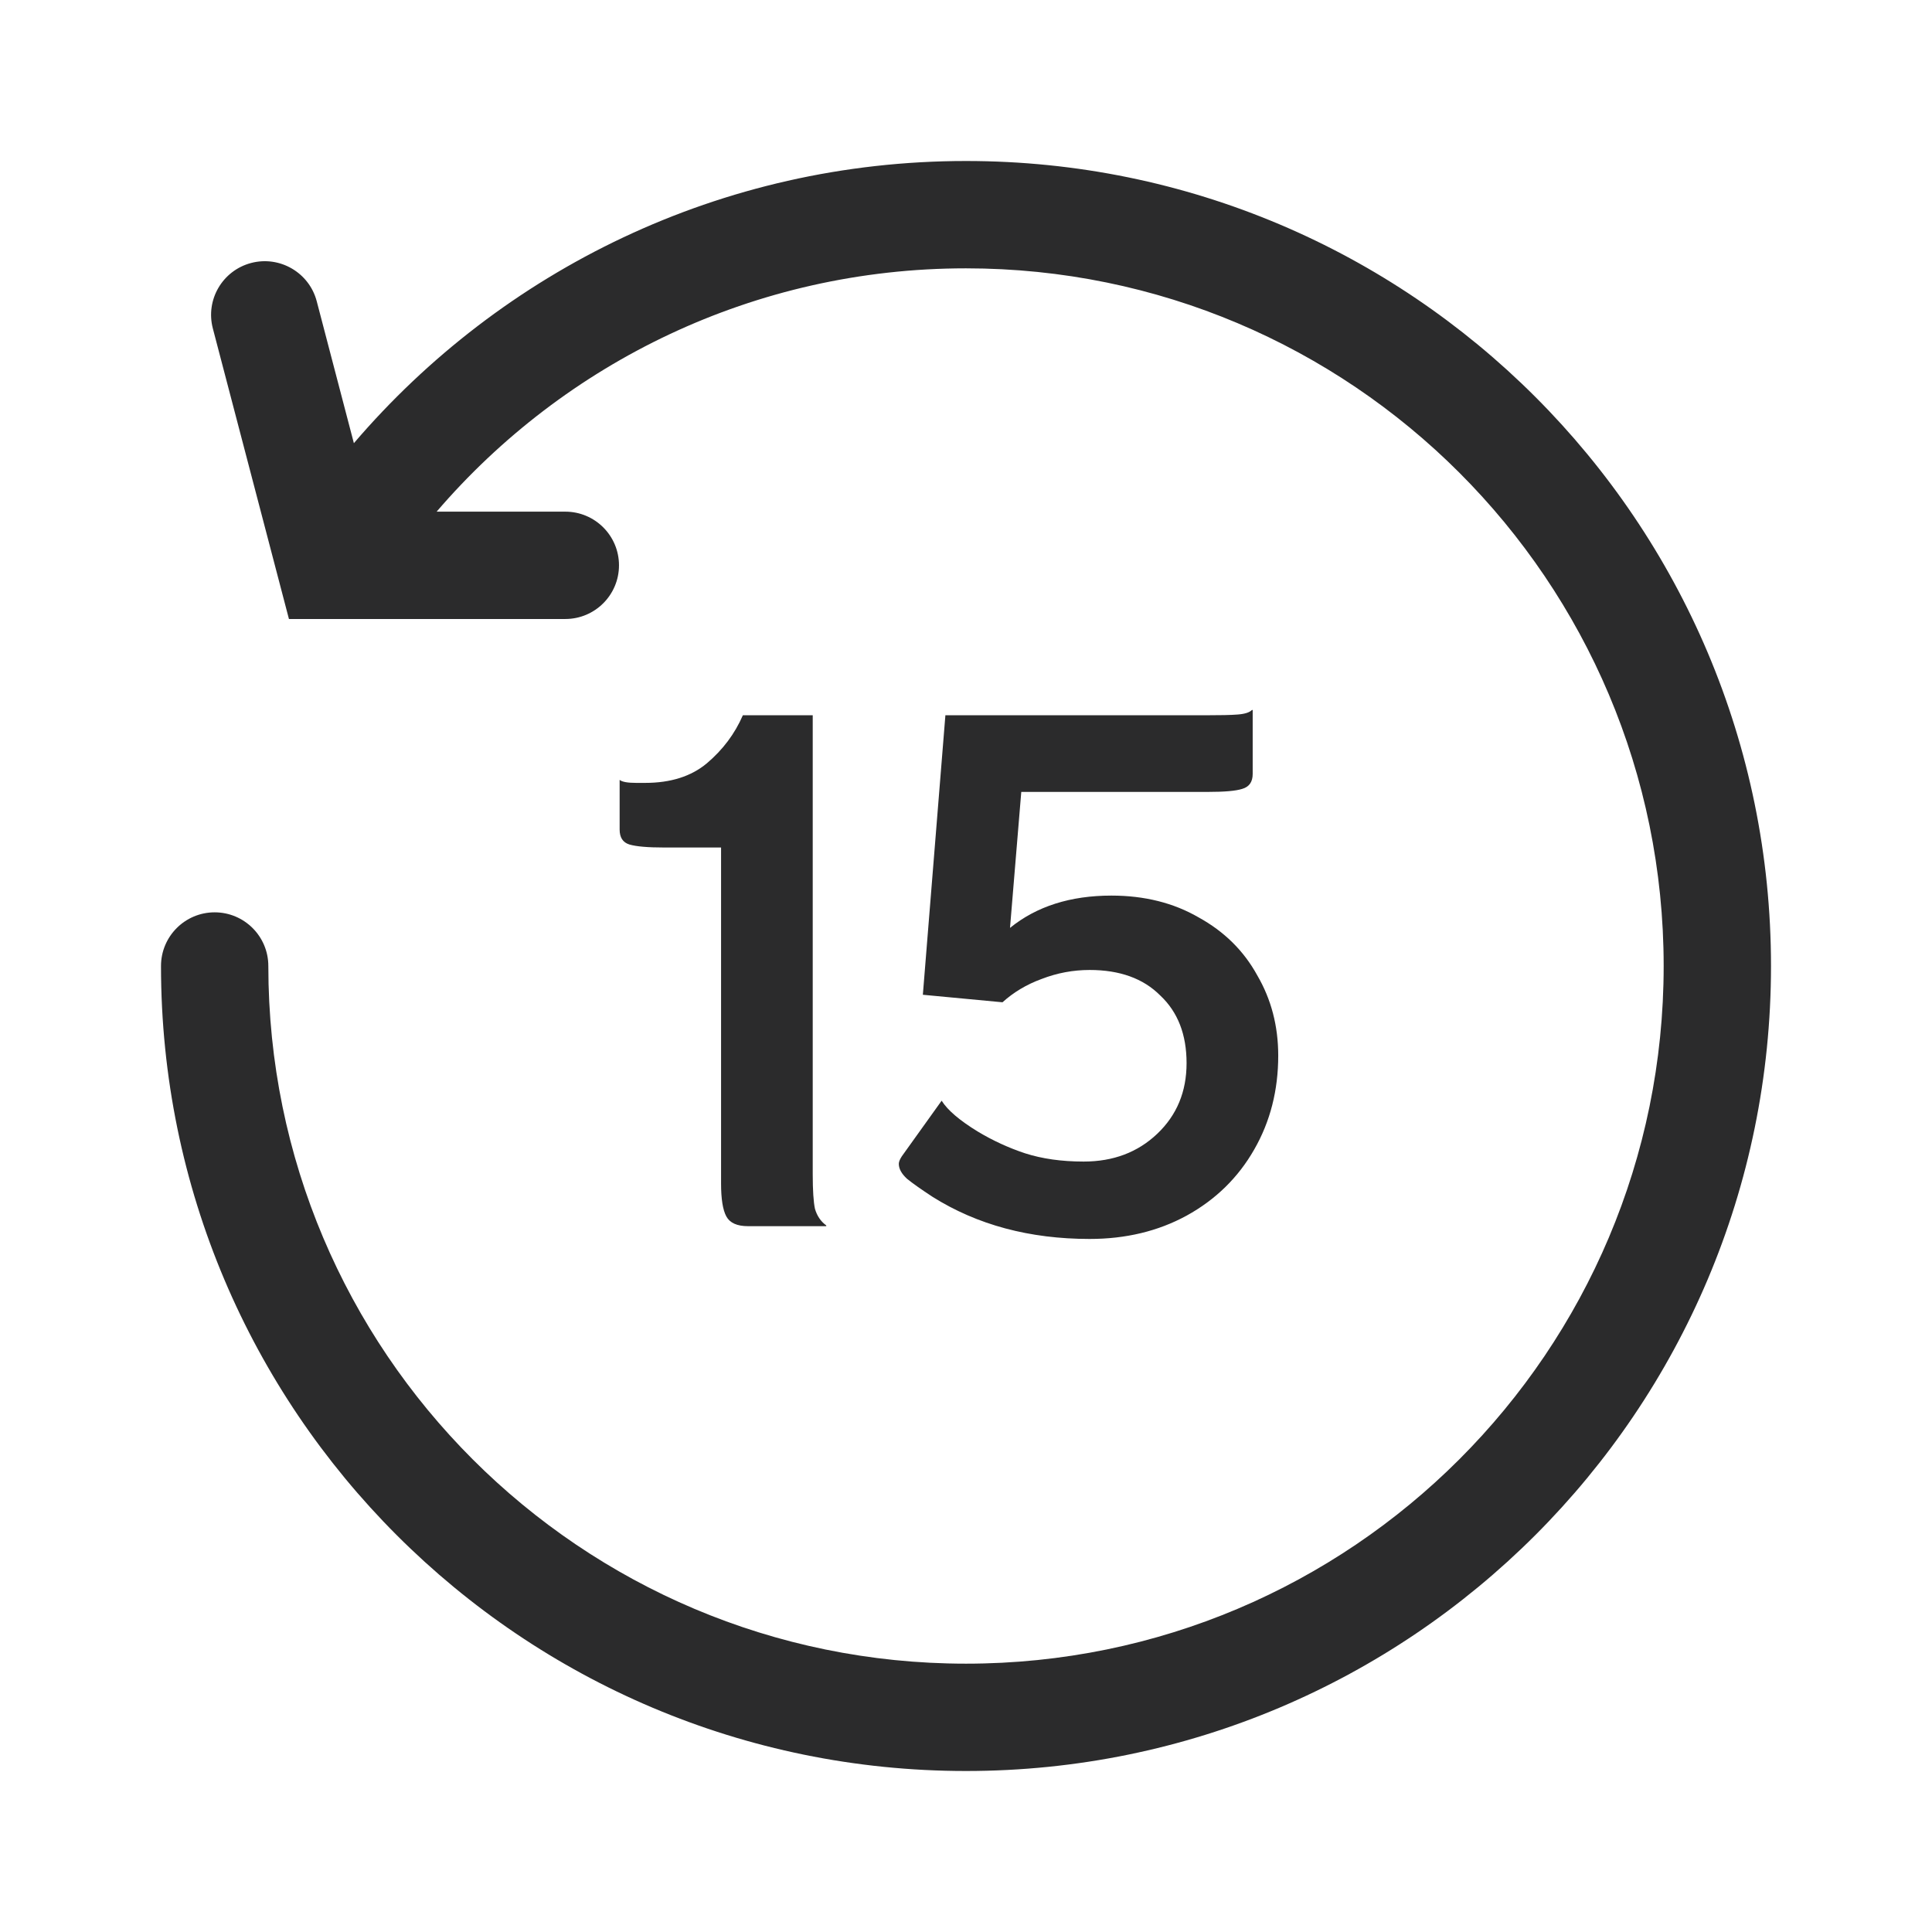 <svg width="18" height="18" viewBox="0 0 18 18" fill="none" xmlns="http://www.w3.org/2000/svg">
<path fill-rule="evenodd" clip-rule="evenodd" d="M9 2.5C7.028 2.5 5.26 3.378 4.068 4.767H5.267C5.543 4.767 5.767 4.991 5.767 5.267C5.767 5.543 5.543 5.767 5.267 5.767H2.692L1.983 3.06C1.913 2.793 2.073 2.52 2.34 2.45C2.607 2.38 2.881 2.54 2.951 2.807L3.297 4.129C4.672 2.521 6.717 1.5 9 1.5C13.142 1.5 16.5 4.858 16.5 9C16.5 13.142 13.142 16.5 9 16.5C4.858 16.5 1.5 13.142 1.5 9C1.5 8.724 1.724 8.5 2 8.5C2.276 8.5 2.5 8.724 2.5 9C2.5 12.59 5.41 15.5 9 15.5C12.59 15.5 15.5 12.59 15.5 9C15.5 5.41 12.59 2.5 9 2.5ZM10.355 8.344C10.663 8.344 10.934 8.412 11.167 8.547C11.405 8.678 11.587 8.857 11.713 9.086C11.844 9.31 11.909 9.56 11.909 9.835C11.909 10.157 11.835 10.449 11.685 10.71C11.536 10.971 11.326 11.177 11.055 11.326C10.789 11.471 10.488 11.543 10.152 11.543C9.592 11.543 9.105 11.412 8.689 11.151C8.582 11.081 8.503 11.025 8.451 10.983C8.4 10.936 8.374 10.89 8.374 10.843C8.374 10.824 8.384 10.801 8.402 10.773L8.773 10.255C8.829 10.344 8.941 10.439 9.109 10.542C9.249 10.626 9.396 10.694 9.55 10.745C9.709 10.796 9.891 10.822 10.096 10.822C10.372 10.822 10.6 10.736 10.782 10.563C10.964 10.39 11.055 10.171 11.055 9.905C11.055 9.639 10.974 9.429 10.81 9.275C10.652 9.116 10.432 9.037 10.152 9.037C9.998 9.037 9.849 9.065 9.704 9.121C9.564 9.172 9.443 9.245 9.34 9.338L8.598 9.268L8.808 6.664H11.23C11.37 6.664 11.471 6.662 11.531 6.657C11.597 6.652 11.641 6.638 11.664 6.615H11.671V7.21C11.671 7.285 11.639 7.331 11.573 7.35C11.513 7.369 11.408 7.378 11.258 7.378H9.515L9.41 8.645C9.658 8.444 9.973 8.344 10.355 8.344ZM7.593 11.263C7.579 11.198 7.572 11.09 7.572 10.941V6.664H6.921C6.846 6.837 6.734 6.986 6.585 7.112C6.44 7.233 6.249 7.294 6.011 7.294H5.927C5.848 7.294 5.796 7.285 5.773 7.266V7.728C5.773 7.803 5.803 7.849 5.864 7.868C5.929 7.887 6.037 7.896 6.186 7.896H6.718V11.025C6.718 11.17 6.734 11.272 6.767 11.333C6.8 11.394 6.867 11.424 6.97 11.424H7.698V11.417C7.647 11.38 7.612 11.328 7.593 11.263Z" fill="#2B2B2C"/>
</svg>
